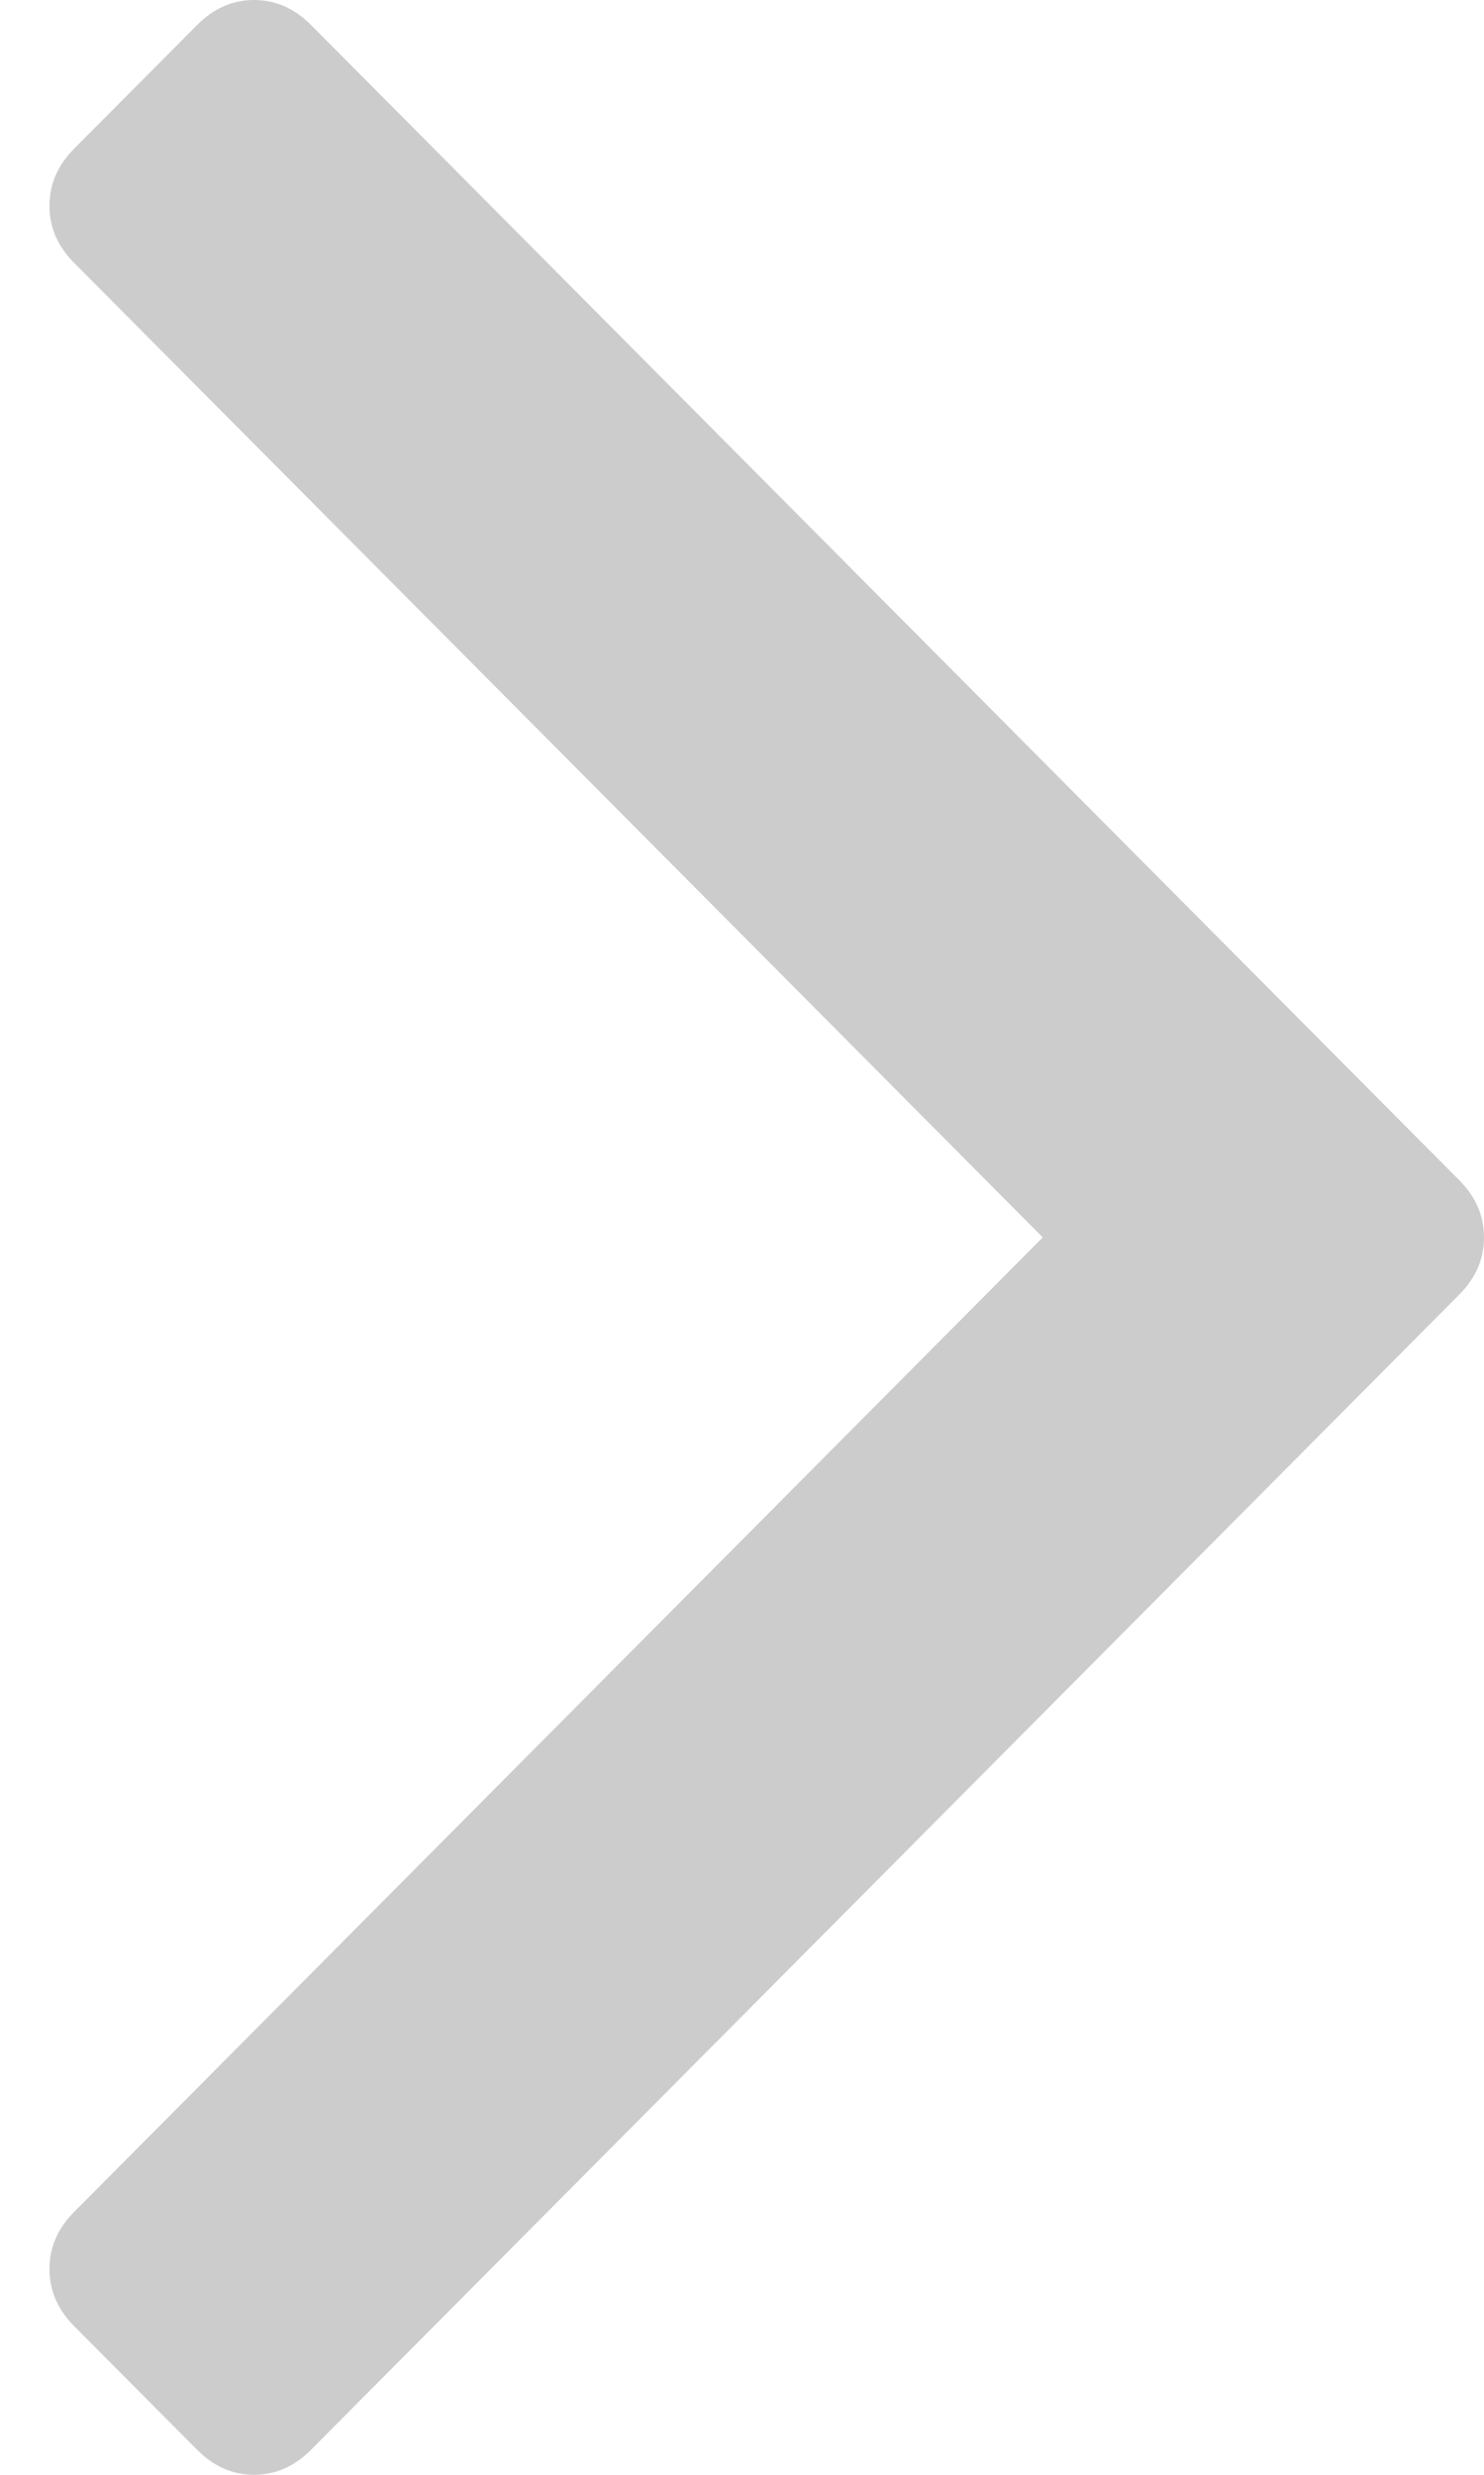 ﻿<?xml version="1.0" encoding="utf-8"?>
<svg version="1.1" xmlns:xlink="http://www.w3.org/1999/xlink" width="12px" height="20px" xmlns="http://www.w3.org/2000/svg">
  <g transform="matrix(1 0 0 1 -230 -718 )">
    <path d="M 0.599 1.202  C 0.466 1.336  0.4 1.49  0.4 1.663  C 0.4 1.837  0.466 1.991  0.599 2.124  L 8.432 10  L 0.599 17.876  C 0.466 18.009  0.4 18.163  0.4 18.337  C 0.4 18.51  0.466 18.664  0.599 18.798  L 1.596 19.8  C 1.729 19.933  1.882 20  2.054 20  C 2.227 20  2.38 19.933  2.513 19.8  L 11.801 10.461  C 11.934 10.327  12 10.174  12 10  C 12 9.826  11.934 9.673  11.801 9.539  L 2.513 0.2  C 2.38 0.067  2.227 0  2.054 0  C 1.882 0  1.729 0.067  1.596 0.2  L 0.599 1.202  Z " fill-rule="nonzero" fill="#cccccc" stroke="none" transform="matrix(1 0 0 1 230 718 )" />
  </g>
</svg>